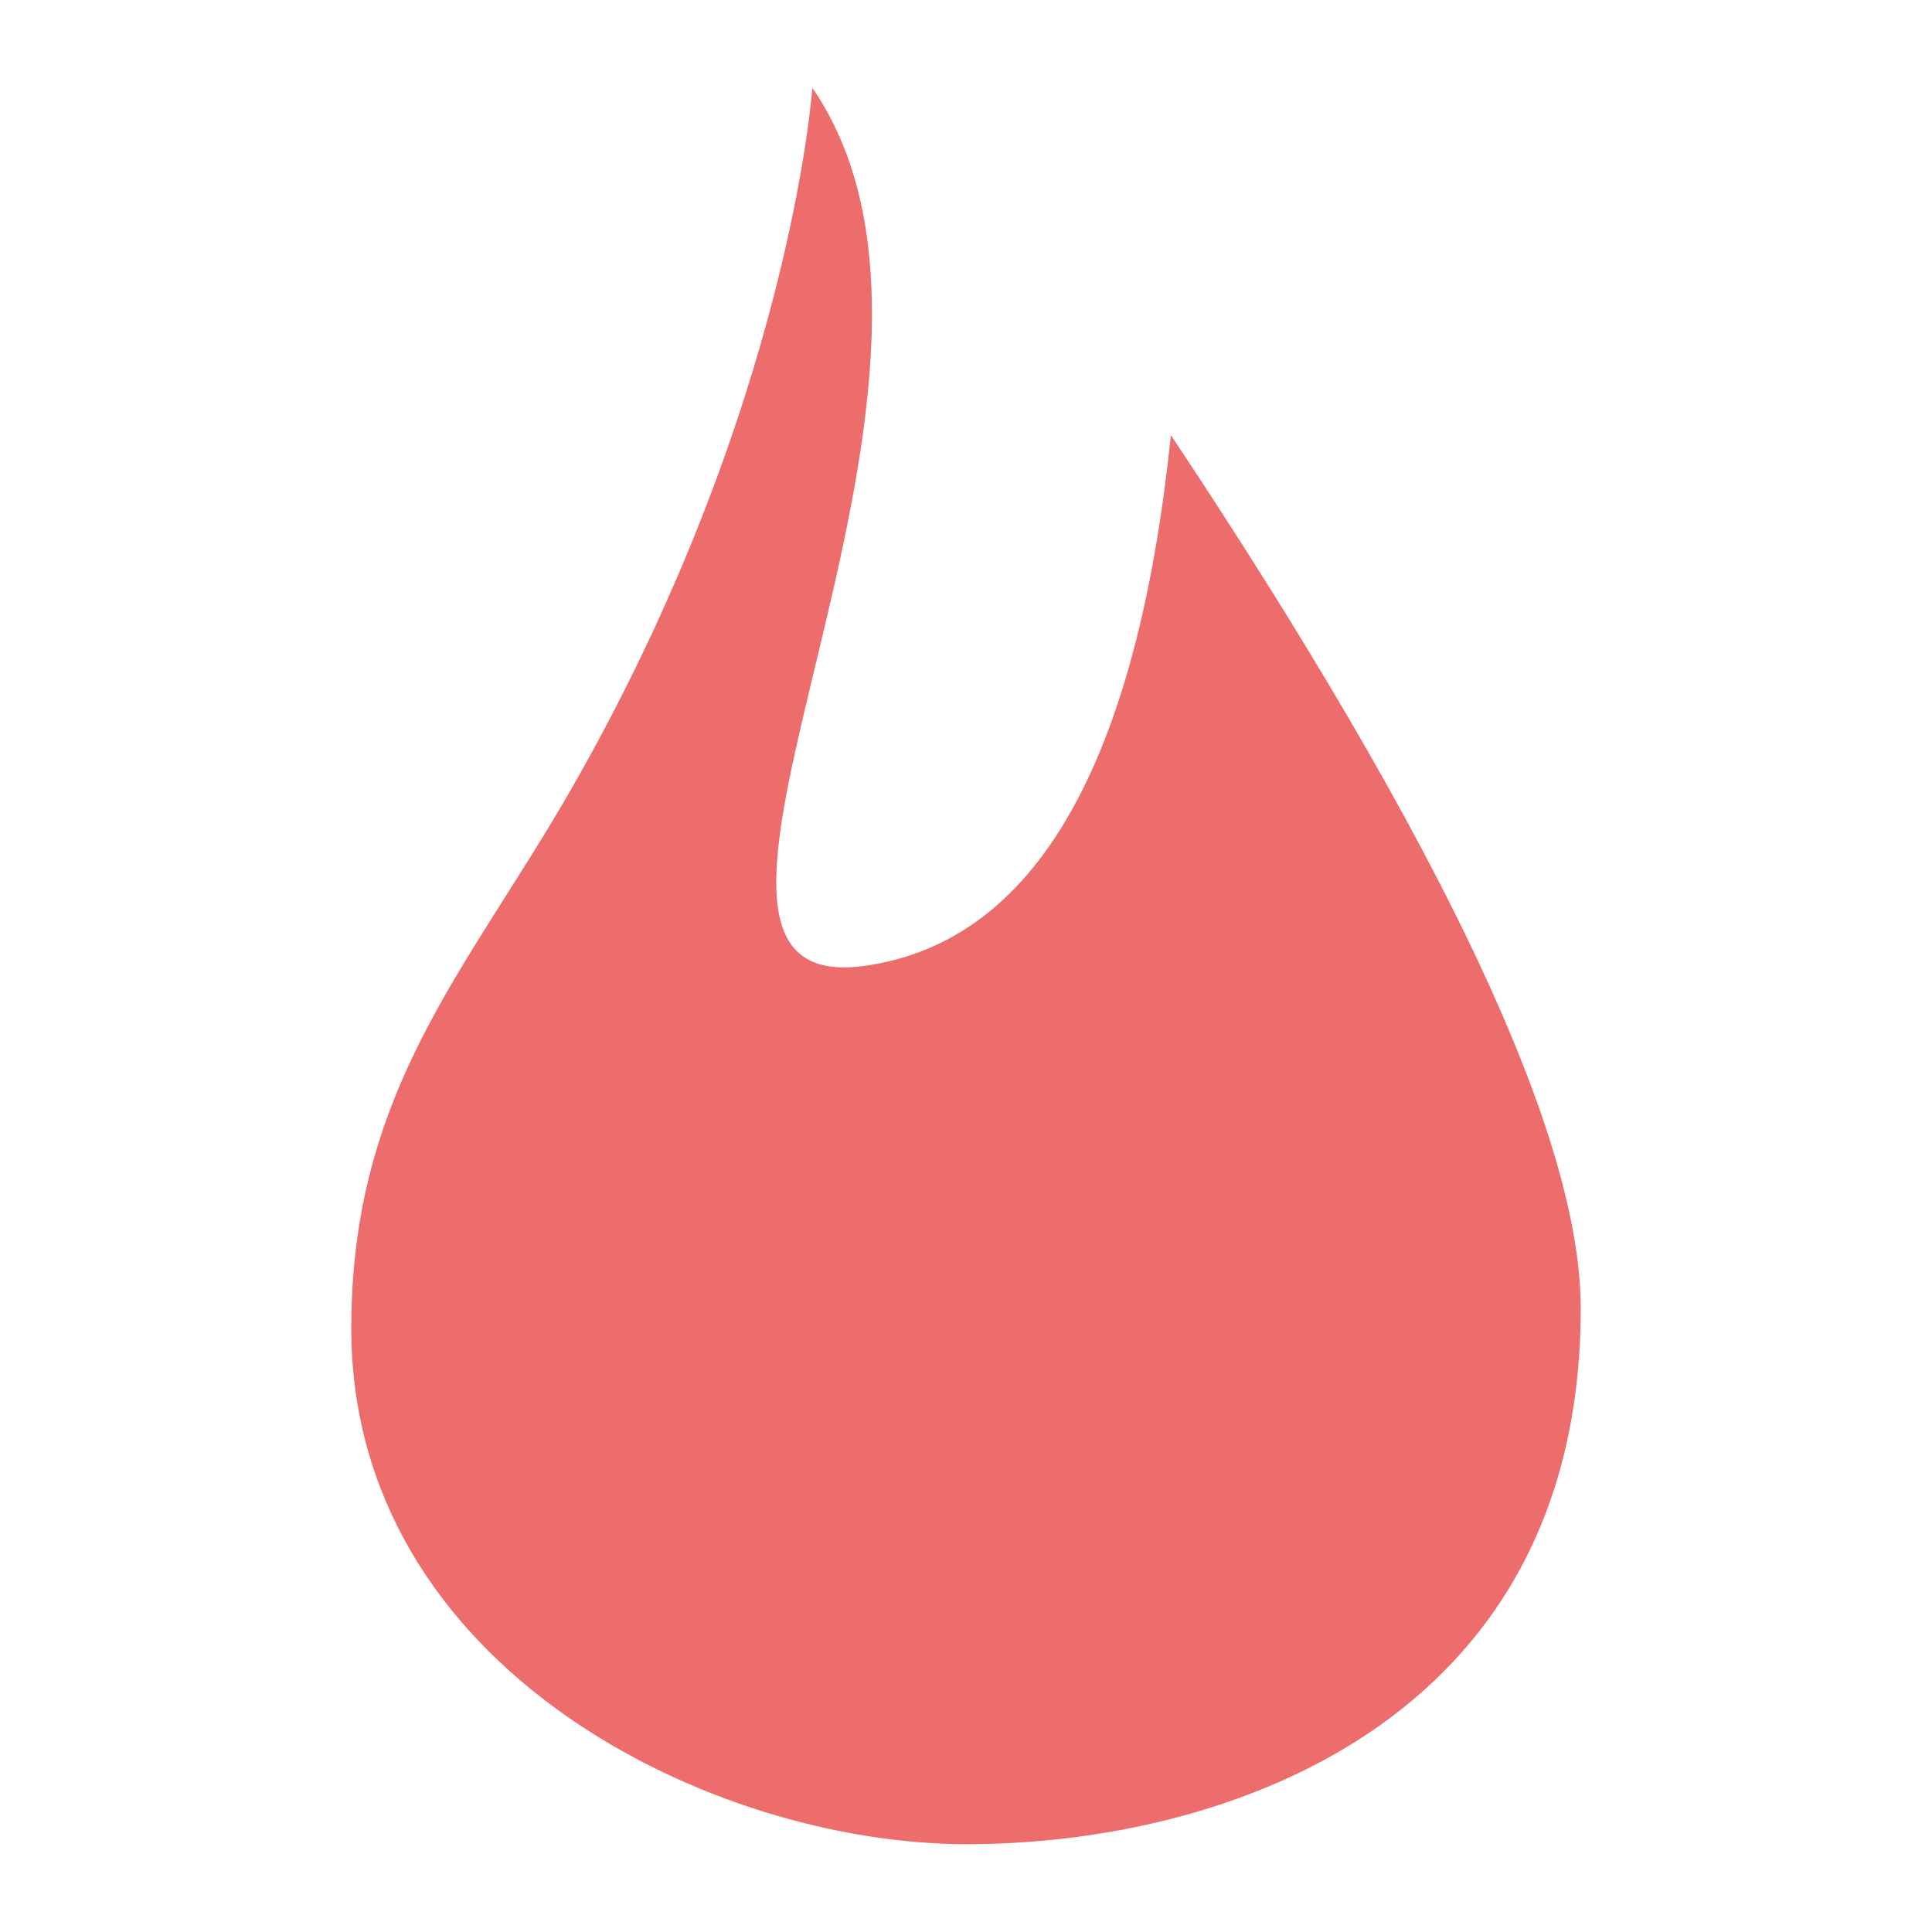 <svg xmlns="http://www.w3.org/2000/svg" width="22" height="22" viewBox="0 0 22 22">
    <g fill="none" fill-rule="evenodd">
        <g fill-rule="nonzero">
            <g>
                <path fill="#ED6D6D" d="M13.333 4.954c-.389 3.767-1.555 5.782-3.5 6.046-2.916.396 1.75-6.61-.583-10 0 0-.247 3.632-2.748 7.99C5.33 11.033 4 12.41 4 15.124 4 18.998 8.097 21 11.007 21 13.917 21 18 19.644 18 14.898c0-1.951-1.556-5.266-4.667-9.944z" transform="translate(-50 -80) translate(50 80)"/>
                <path fill="#000" fill-opacity="0" d="M0 0H22V22H0z" transform="translate(-50 -80) translate(50 80)"/>
            </g>
        </g>
    </g>
</svg>
